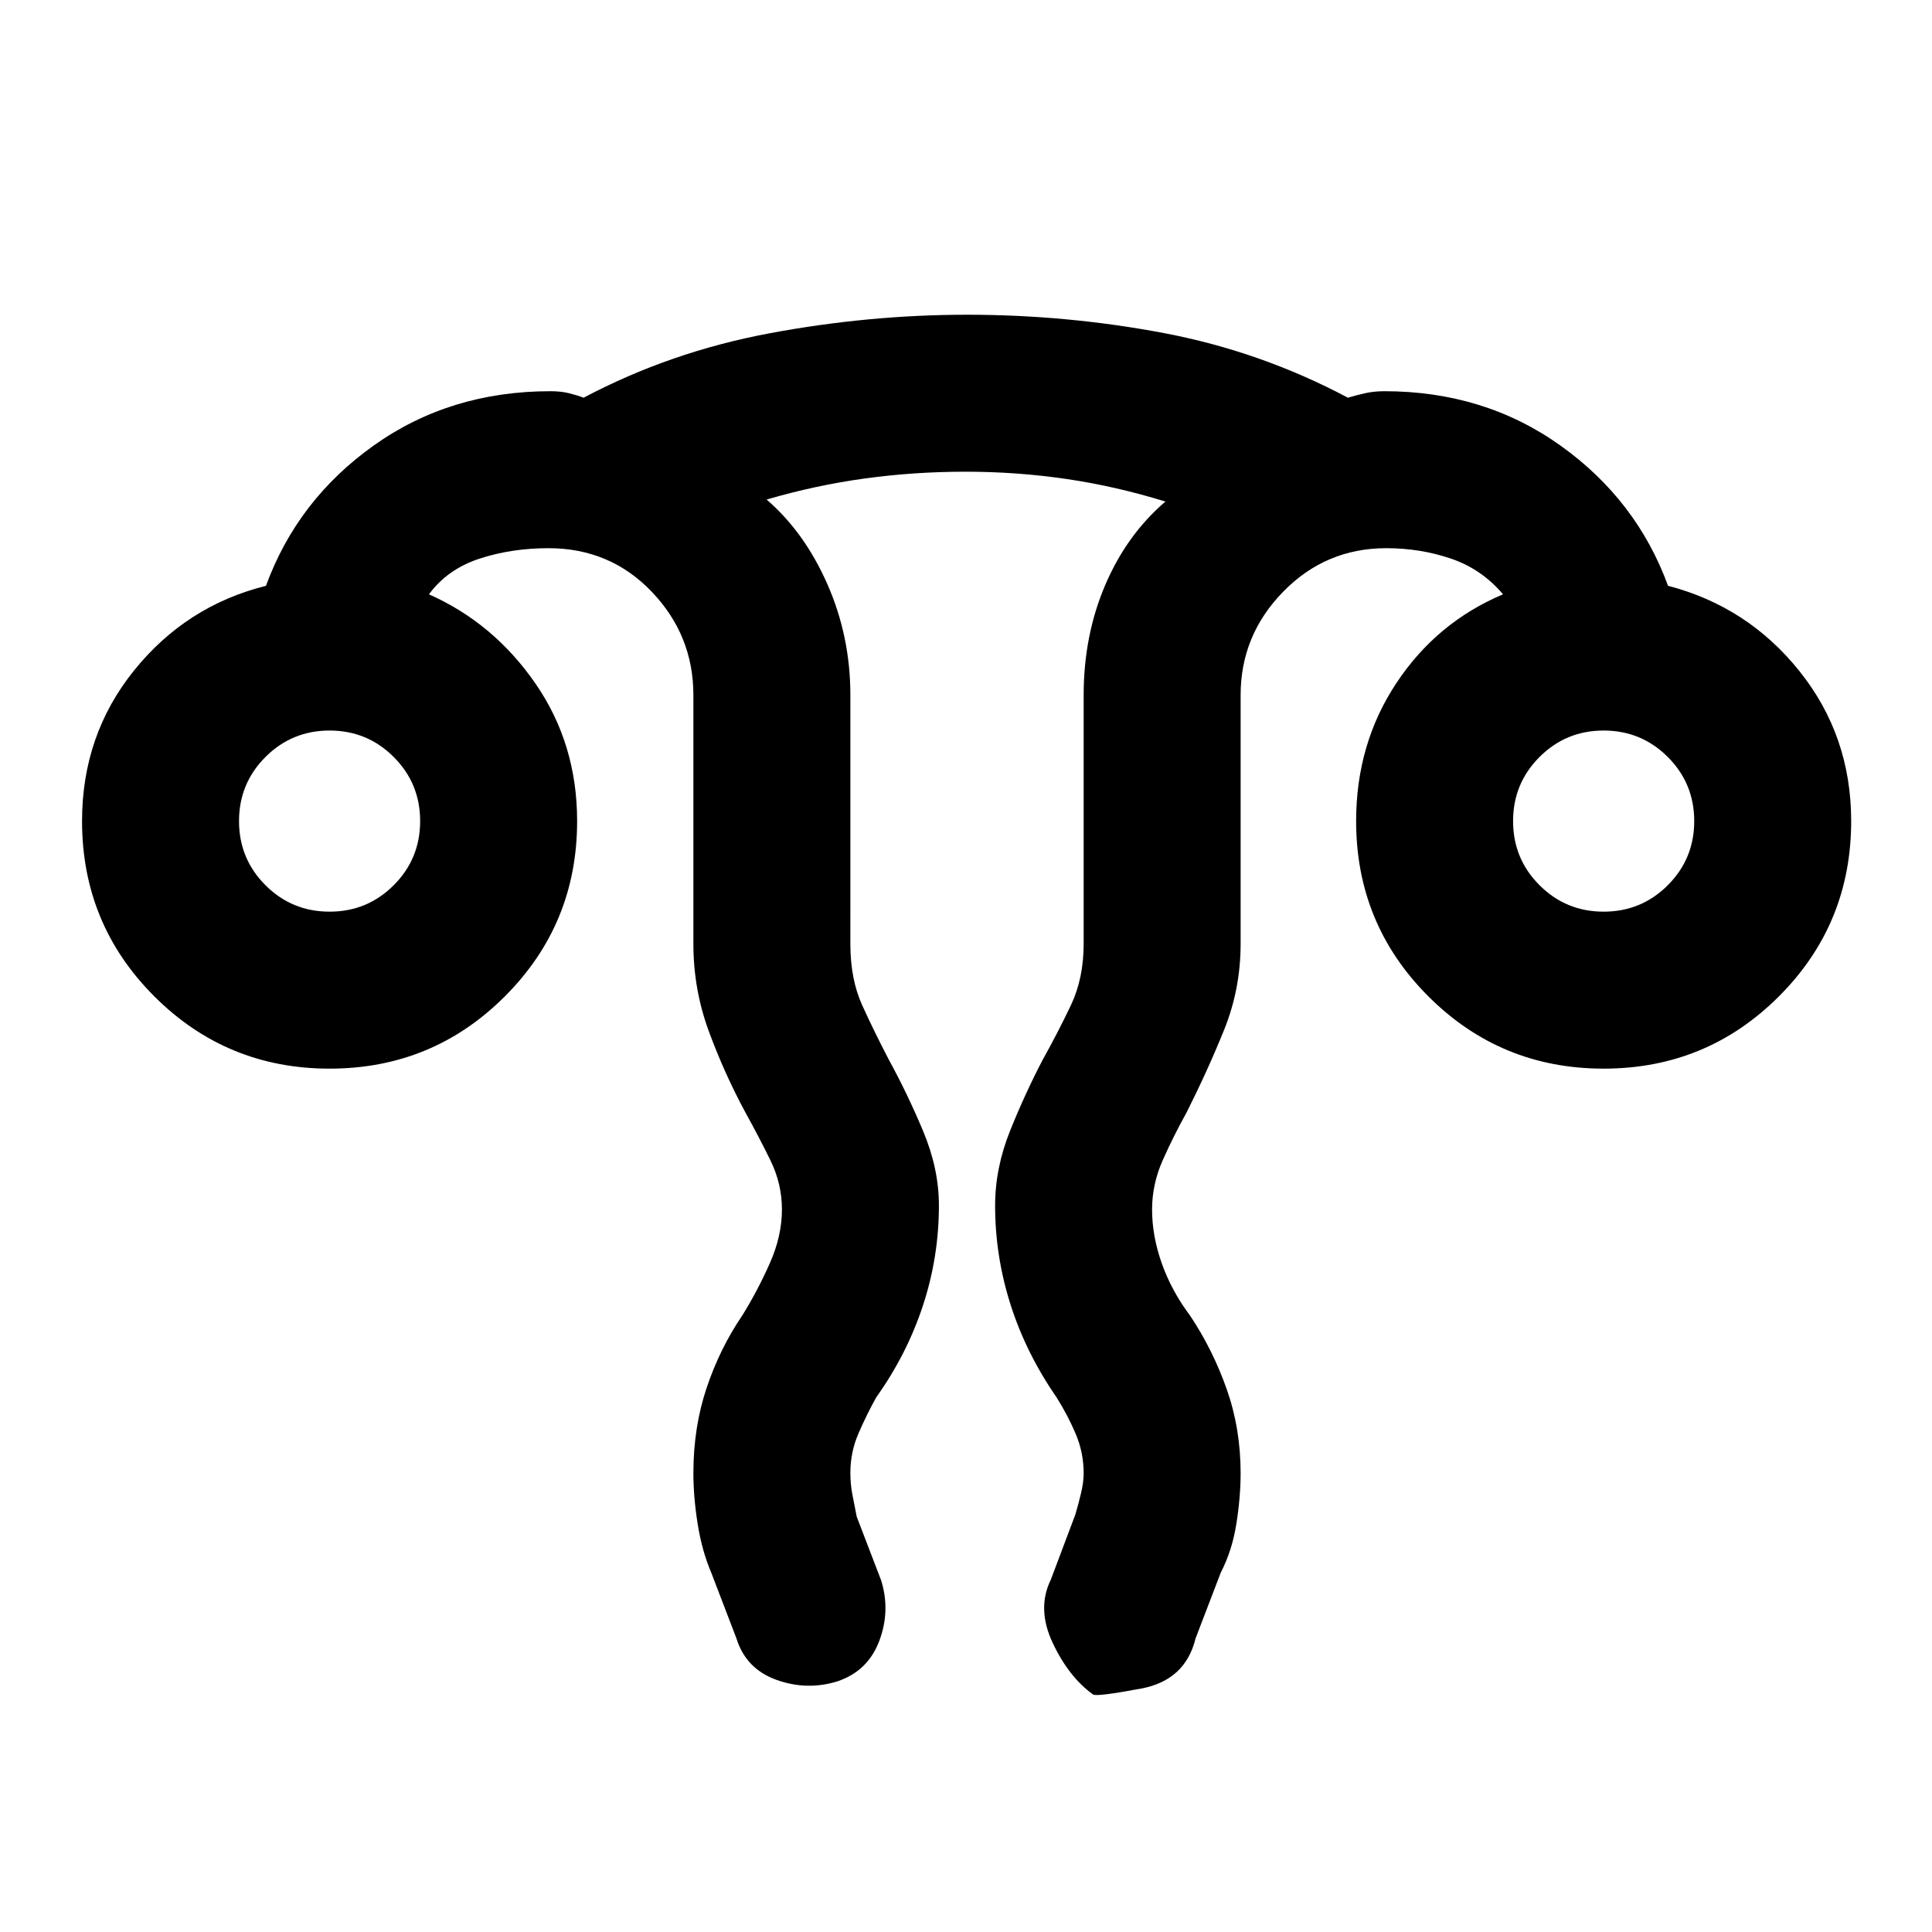 <svg xmlns="http://www.w3.org/2000/svg" height="20" viewBox="0 -960 960 960" width="20"><path d="M344.54-228q0-22.85 6.62-42.5 6.61-19.65 17.84-36.11 7.39-11.94 13.46-25.55 6.08-13.61 6.08-26.84 0-12.74-5.69-24.38-5.69-11.63-12.46-23.85-10.54-19.55-18.19-40.38-7.66-20.82-7.66-43.39v-123.61q0-29.72-20.7-51.36-20.69-21.64-51.3-21.64-18.33 0-34.24 5.19-15.91 5.19-25.15 17.73 32.18 14.31 52.9 44.31T286.77-552q0 51.19-35.91 87.09Q214.96-429 163.77-429q-51.18 0-87.09-35.91-35.91-35.9-35.91-87.09 0-42.81 25.89-74.91 25.88-32.09 65.5-42.01 15.61-42.69 53.51-69.69t87.87-27q5.21 0 9.23 1 4.02 1 7.23 2.23 43.06-22.79 92.38-32.01 49.31-9.22 98.1-9.22 49.68 0 97.83 9.11 48.15 9.12 91.46 32.12 4.08-1.23 8.54-2.23 4.46-1 9.53-1 49.68 0 87.53 27 37.86 27 53.47 69.69 39.62 10.31 65.31 42.42 25.69 32.12 25.69 74.5 0 51.19-35.9 87.09Q848.03-429 796.84-429q-51.18 0-87.09-35.91-35.9-35.9-35.9-87.09 0-38.38 20-68.58 20-30.19 53-44.11-10.62-12.54-25.85-17.73-15.23-5.19-32.16-5.19-30.11 0-51.25 21.64-21.13 21.64-21.13 51.36V-491q0 22.42-8.22 42.77-8.23 20.34-18.63 41-6.6 11.89-11.88 23.78-5.27 11.89-5.27 24.45 0 13.23 4.88 26.92 4.89 13.7 14.04 25.85 11.23 16.85 18.16 36.47 6.92 19.62 6.92 41.76 0 11.85-2.12 25.19-2.11 13.35-7.73 24.19l-12.53 32.7q-5.08 20.84-27.05 24.96-21.97 4.11-23.89 2.96-12.14-8.77-20.1-25.73-7.96-16.96-.89-31.35l12.16-32.3q1.6-5.39 2.88-10.8 1.27-5.42 1.27-9.76 0-10.29-3.98-19.65-3.99-9.36-9.56-18.18-15.1-21.85-22.78-45.95-7.68-24.11-7.68-49.28 0-18.61 7.5-37.27 7.5-18.65 16.35-35.5 7.47-13.4 13.81-26.74 6.34-13.34 6.34-30.49v-123.61q0-29.57 10.69-54.64 10.7-25.06 29.93-41.52-24.68-7.64-49.29-11.24-24.62-3.6-50.03-3.6-25.42 0-49.98 3.36-24.57 3.37-48.86 10.48 18.89 16.28 30.25 42.18 11.37 25.9 11.37 54.98V-491q0 17.54 5.88 30.5 5.89 12.96 13.27 27.12 9.23 16.84 17.04 35.5 7.81 18.65 7.81 36.88 0 25.61-7.96 49.79-7.96 24.17-23.12 45.44-4.77 8.54-8.84 17.91-4.08 9.38-4.08 19.68 0 5.45.96 10.6.97 5.15 2.19 11.2l12.16 31.69q4.69 15.15-.97 30.11-5.65 14.96-20.8 20.04-15.16 4.69-30.31-.77-15.15-5.46-19.85-20.61l-12.53-32.7q-4.62-10.84-6.73-24.19-2.12-13.34-2.12-25.19ZM163.77-507q18.72 0 31.86-13.14T208.77-552q0-18.72-13.14-31.86T163.77-597q-18.72 0-31.86 13.14T118.77-552q0 18.72 13.14 31.86T163.77-507Zm633.07 0q18.73 0 31.87-13.14T841.85-552q0-18.72-13.14-31.86T796.84-597q-18.72 0-31.86 13.14T751.84-552q0 18.72 13.14 31.86T796.84-507Zm0-45Zm-633.07 0Z"/></svg>